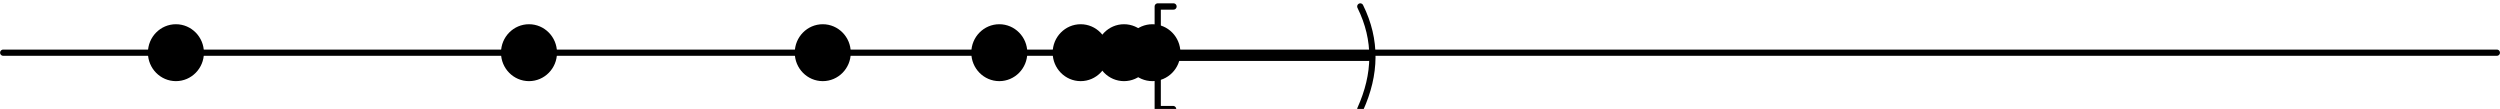<?xml version="1.0" encoding="UTF-8" standalone="no"?>
<!-- Created with Inkscape (http://www.inkscape.org/) -->

<svg
   xmlns:dc="http://purl.org/dc/elements/1.1/"
   xmlns:cc="http://creativecommons.org/ns#"
   xmlns:rdf="http://www.w3.org/1999/02/22-rdf-syntax-ns#"
   xmlns:svg="http://www.w3.org/2000/svg"
   xmlns="http://www.w3.org/2000/svg"
   xmlns:sodipodi="http://sodipodi.sourceforge.net/DTD/sodipodi-0.dtd"
   xmlns:inkscape="http://www.inkscape.org/namespaces/inkscape"
   width="56.234mm"
   height="2.451mm"
   viewBox="0 0 56.234 2.451"
   version="1.1"
   id="svg8"
   inkscape:version="0.92.4 (unknown)"
   sodipodi:docname="l-bar-last-condition-of-manifold-with-boundary.svg">
  <defs
     id="defs2" />
  <sodipodi:namedview
     id="base"
     pagecolor="#ffffff"
     bordercolor="#666666"
     borderopacity="1.0"
     inkscape:pageopacity="0.0"
     inkscape:pageshadow="2"
     inkscape:zoom="0.99437388"
     inkscape:cx="284.27627"
     inkscape:cy="182.72055"
     inkscape:document-units="mm"
     inkscape:current-layer="layer1"
     showgrid="false"
     showborder="true"
     width="200mm"
     showguides="true"
     inkscape:guide-bbox="true"
     inkscape:window-width="2520"
     inkscape:window-height="995"
     inkscape:window-x="20"
     inkscape:window-y="65"
     inkscape:window-maximized="1"
     inkscape:snap-page="true">
    <inkscape:grid
       type="xygrid"
       id="grid815"
       units="mm"
       spacingx="10"
       spacingy="10"
       empspacing="4"
       dotted="false"
       originx="-29.988"
       originy="-91.99" />
  </sodipodi:namedview>
  <g
     inkscape:label="Layer 1"
     inkscape:groupmode="layer"
     id="layer1"
     transform="translate(-29.988,-202.559)">
    <path
       style="color:#000000;overflow:visible;opacity:1;vector-effect:none;fill:none;fill-opacity:1;stroke:#000000;stroke-width:0.14;stroke-linecap:round;stroke-linejoin:round;stroke-miterlimit:4;stroke-dasharray:none;stroke-dashoffset:0;stroke-opacity:1;marker-start:none;marker-end:none"
       d="M 30.06,203.744 H 86.151"
       id="path816"
       inkscape:connector-curvature="0"
       sodipodi:nodetypes="cc" />
    <g
       id="g847"
       style="fill:none;fill-opacity:1;stroke:#000000;stroke-width:0.111;stroke-dasharray:none;stroke-opacity:1;marker-start:none;marker-end:none"
       transform="matrix(1.26,0,0,1.28,-7.816,-57.308)">
      <path
         inkscape:connector-curvature="0"
         id="path1060"
         d="m 50.946,204.938 h -0.275 v -1.803 h 0.282"
         style="color:#000000;overflow:visible;opacity:1;vector-effect:none;fill:none;fill-opacity:1;stroke:#000000;stroke-width:0.111;stroke-linecap:round;stroke-linejoin:round;stroke-miterlimit:4;stroke-dasharray:none;stroke-dashoffset:0;stroke-opacity:1;marker-start:none;marker-end:none" />
      <path
         inkscape:connector-curvature="0"
         id="path1072"
         d="m 50.678,204.036 h 3.761"
         style="color:#000000;overflow:visible;opacity:1;vector-effect:none;fill:none;fill-opacity:1;stroke:#000000;stroke-width:0.111;stroke-linecap:round;stroke-linejoin:round;stroke-miterlimit:4;stroke-dasharray:none;stroke-dashoffset:0;stroke-opacity:1;marker-start:none;marker-end:none" />
      <path
         sodipodi:nodetypes="cc"
         style="color:#000000;overflow:visible;opacity:1;vector-effect:none;fill:none;fill-opacity:1;stroke:#000000;stroke-width:0.111;stroke-linecap:round;stroke-linejoin:round;stroke-miterlimit:4;stroke-dasharray:none;stroke-dashoffset:0;stroke-opacity:1;marker-start:none;marker-end:none"
         d="m 54.287,204.938 c 0.281,-0.611 0.297,-1.212 0,-1.803"
         id="path1074"
         inkscape:connector-curvature="0" />
    </g>
    <ellipse
       id="path849"
       style="fill:#000000;stroke:none;stroke-width:1"
       cx="41.887"
       cy="203.744"
       rx="0.63"
       ry="0.64" />
    <ellipse
       cy="203.744"
       cx="48.495"
       style="fill:#000000;stroke:none;stroke-width:1"
       id="circle851"
       rx="0.63"
       ry="0.64" />
    <ellipse
       id="circle853"
       style="fill:#000000;stroke:none;stroke-width:1"
       cx="52.466"
       cy="203.744"
       rx="0.63"
       ry="0.64" />
    <ellipse
       cy="203.744"
       cx="54.296"
       style="fill:#000000;stroke:none;stroke-width:1"
       id="circle855"
       rx="0.63"
       ry="0.64" />
    <ellipse
       id="circle857"
       style="fill:#000000;stroke:none;stroke-width:1"
       cx="55.271"
       cy="203.744"
       rx="0.63"
       ry="0.64" />
    <ellipse
       cy="203.744"
       cx="55.91"
       style="fill:#000000;stroke:none;stroke-width:1"
       id="circle859"
       rx="0.63"
       ry="0.64" />
    <ellipse
       cy="203.744"
       cx="33.945"
       style="fill:#000000;stroke:none;stroke-width:1"
       id="circle824"
       rx="0.63"
       ry="0.64" />
  </g>
</svg>
